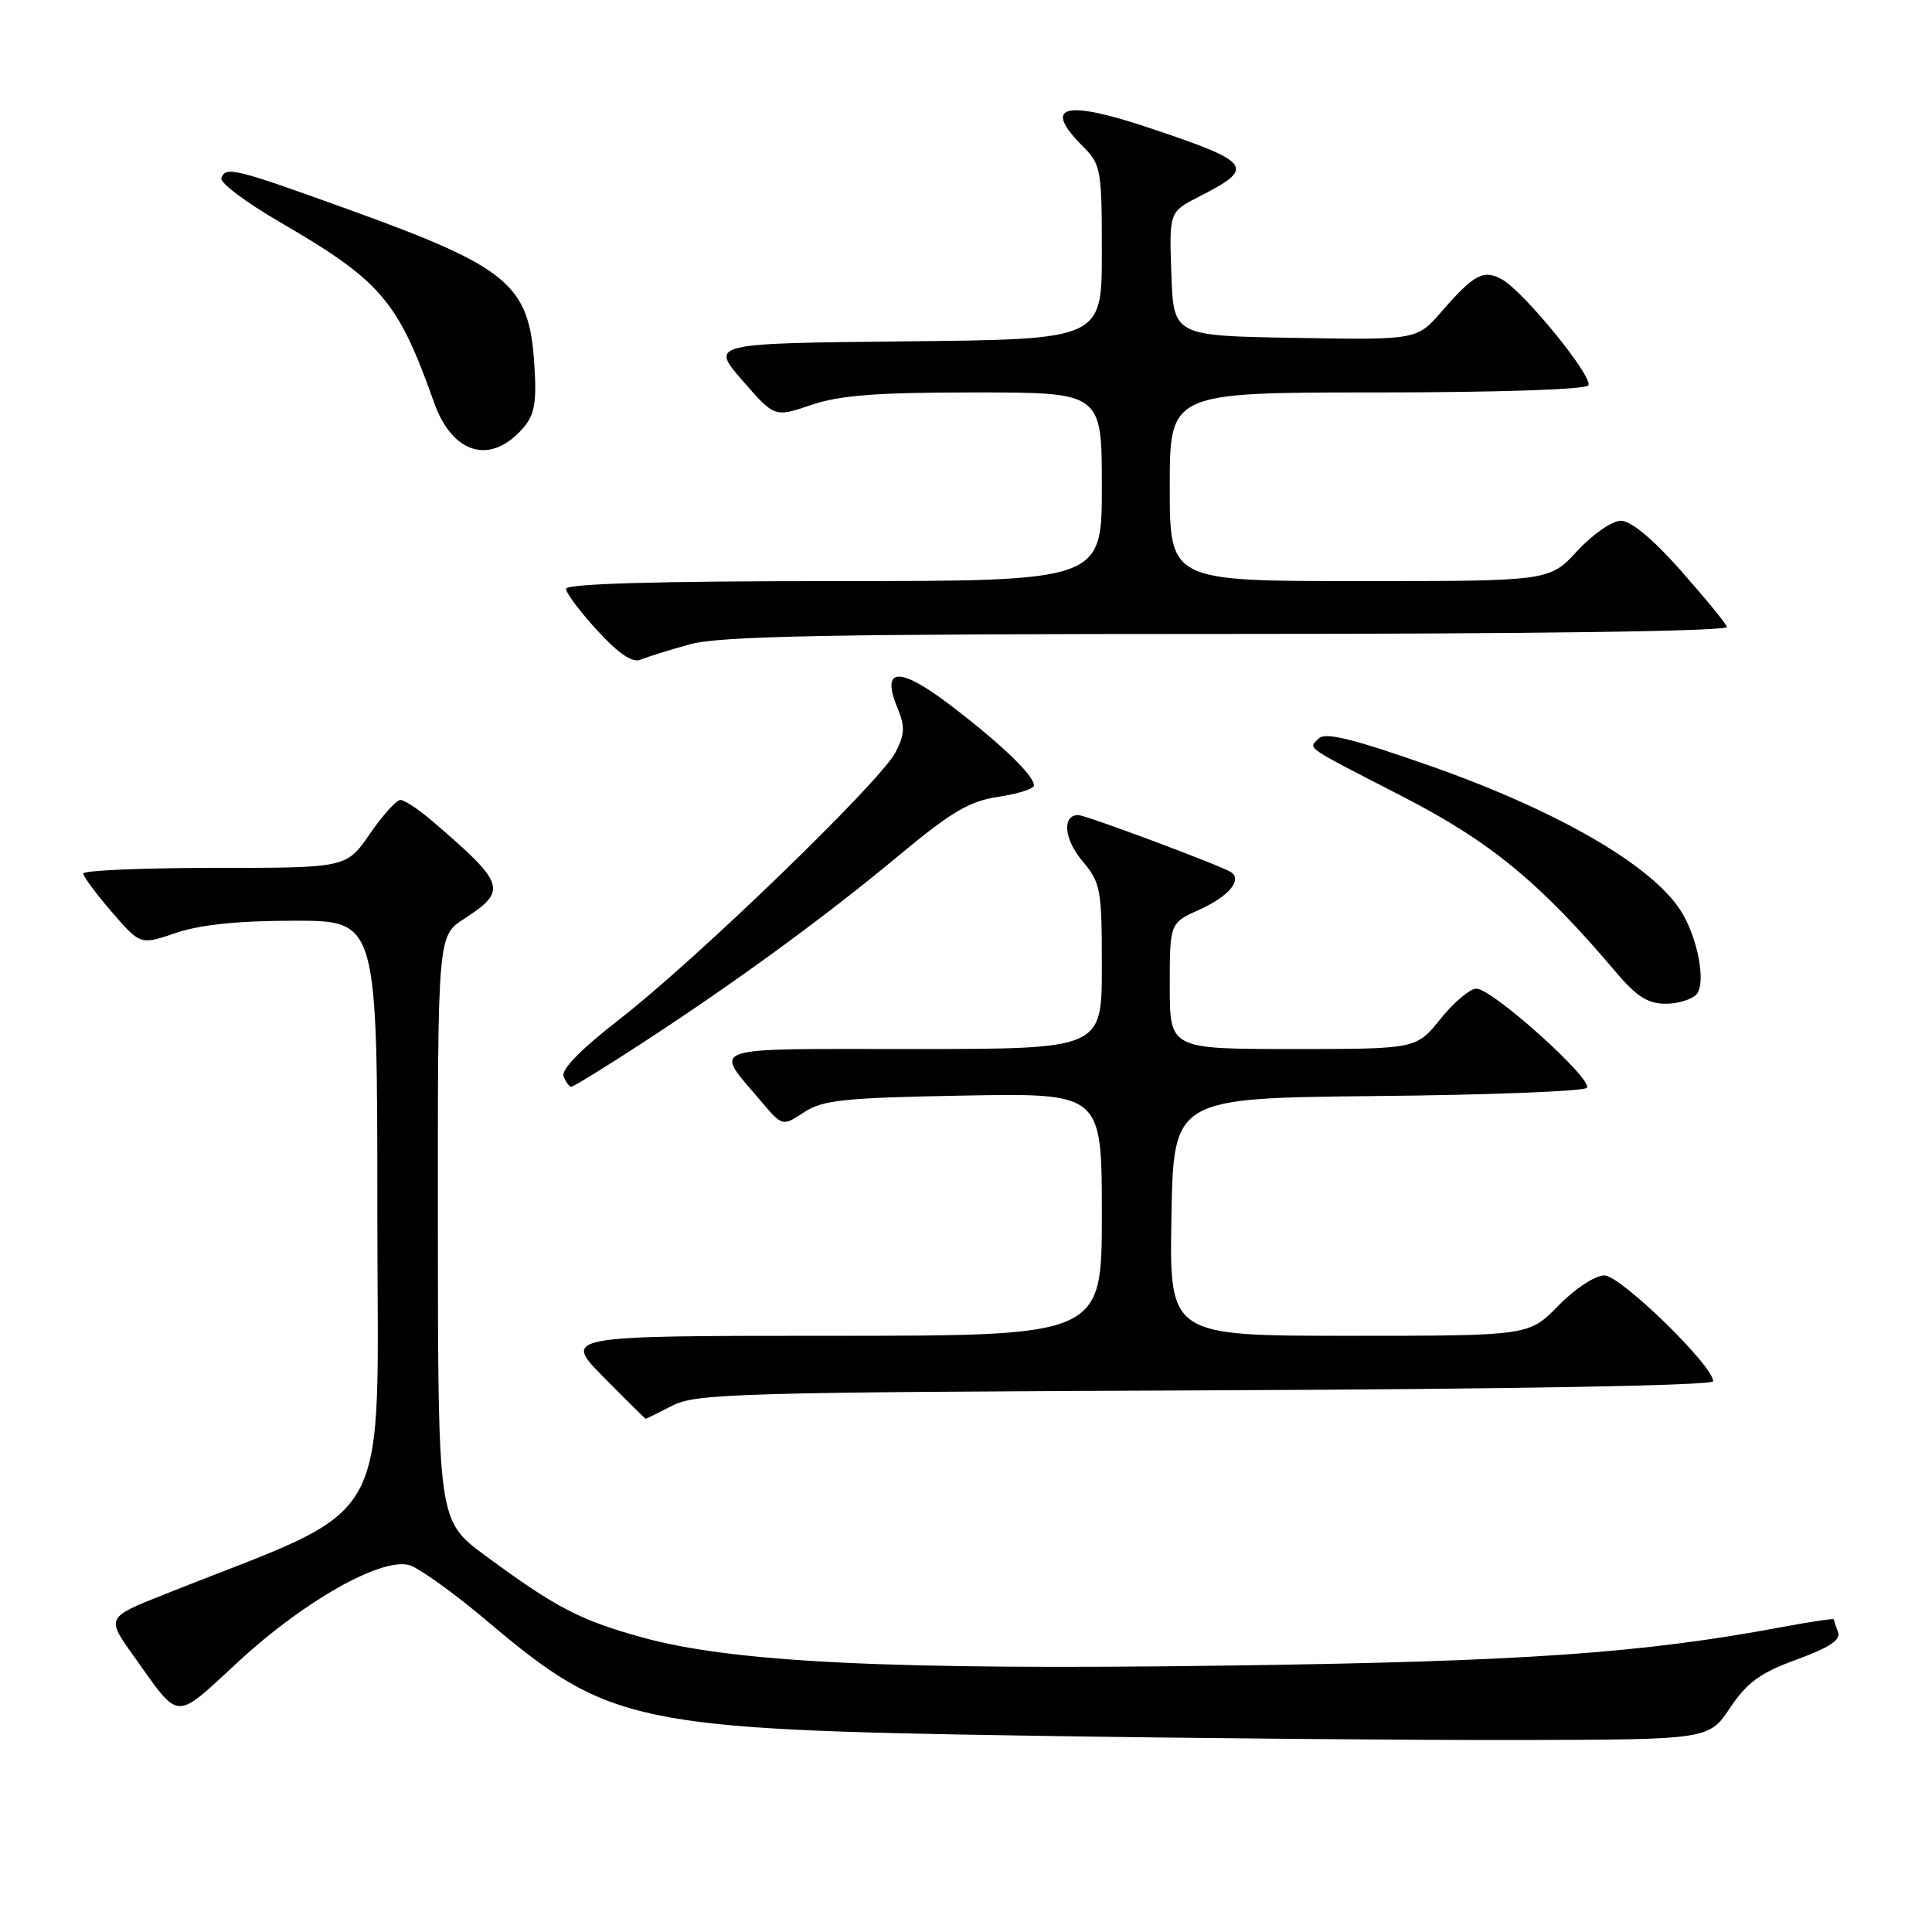 <?xml version="1.0" encoding="UTF-8" standalone="no"?>
<!DOCTYPE svg PUBLIC "-//W3C//DTD SVG 1.1//EN" "http://www.w3.org/Graphics/SVG/1.1/DTD/svg11.dtd" >
<svg xmlns="http://www.w3.org/2000/svg" xmlns:xlink="http://www.w3.org/1999/xlink" version="1.1" viewBox="0 0 256 256">
 <g >
 <path fill="currentColor"
d=" M 229.25 226.29 C 231.52 222.91 233.27 221.64 238.09 219.89 C 242.39 218.32 243.94 217.29 243.55 216.27 C 243.25 215.48 243.00 214.72 243.00 214.57 C 243.00 214.43 239.96 214.88 236.25 215.57 C 217.63 219.07 201.80 220.17 162.50 220.70 C 118.00 221.31 97.04 220.29 85.00 216.94 C 76.79 214.66 73.63 213.00 64.27 206.10 C 58.05 201.50 58.05 201.50 58.02 162.76 C 58.00 124.02 58.00 124.02 61.48 121.76 C 67.30 117.98 67.02 117.15 57.23 108.75 C 55.46 107.24 53.59 106.00 53.06 106.00 C 52.53 106.00 50.70 108.03 49.00 110.50 C 45.90 115.00 45.90 115.00 28.45 115.00 C 18.85 115.00 11.01 115.34 11.03 115.75 C 11.05 116.16 12.76 118.46 14.83 120.86 C 18.60 125.22 18.60 125.22 23.33 123.61 C 26.55 122.52 31.59 122.00 39.03 122.00 C 50.00 122.00 50.00 122.00 50.00 160.79 C 50.00 203.83 52.73 198.94 21.79 211.26 C 14.07 214.33 14.07 214.33 17.70 219.41 C 23.97 228.19 22.94 228.14 31.68 220.09 C 40.32 212.12 50.50 206.38 54.21 207.38 C 55.47 207.72 60.14 211.07 64.60 214.84 C 80.73 228.46 84.10 229.17 136.50 229.99 C 158.50 230.34 187.73 230.59 201.46 230.56 C 226.42 230.50 226.42 230.50 229.25 226.29 Z  M 89.10 186.25 C 92.22 184.64 97.99 184.48 159.75 184.23 C 201.01 184.06 227.00 183.59 227.00 183.02 C 227.00 180.94 214.72 169.00 212.59 169.00 C 211.36 169.00 208.70 170.75 206.50 173.00 C 202.59 177.00 202.59 177.00 178.77 177.00 C 154.95 177.00 154.95 177.00 155.22 161.25 C 155.50 145.50 155.50 145.50 182.47 145.23 C 197.30 145.09 209.80 144.60 210.25 144.15 C 211.25 143.15 197.75 131.00 195.63 131.00 C 194.79 131.00 192.65 132.80 190.88 135.00 C 187.67 139.00 187.67 139.00 171.33 139.00 C 155.00 139.00 155.00 139.00 155.00 130.65 C 155.00 122.30 155.00 122.30 158.94 120.53 C 162.85 118.76 164.69 116.54 163.07 115.54 C 161.57 114.62 143.86 108.00 142.88 108.00 C 140.71 108.00 140.98 111.18 143.40 114.06 C 145.85 116.98 146.00 117.77 146.00 128.08 C 146.00 139.00 146.00 139.00 120.96 139.00 C 92.99 139.00 94.55 138.47 100.81 145.88 C 103.67 149.27 103.67 149.27 106.54 147.38 C 109.03 145.75 111.82 145.46 127.70 145.17 C 146.00 144.84 146.00 144.84 146.00 160.92 C 146.00 177.00 146.00 177.00 110.28 177.00 C 74.57 177.00 74.57 177.00 80.00 182.50 C 82.99 185.53 85.49 188.00 85.56 188.00 C 85.63 188.00 87.22 187.21 89.10 186.25 Z  M 84.85 138.37 C 97.31 130.27 109.25 121.55 119.05 113.40 C 126.07 107.56 128.44 106.16 132.30 105.58 C 134.89 105.19 137.00 104.52 137.00 104.08 C 137.00 102.76 132.83 98.73 126.17 93.62 C 119.19 88.26 116.66 88.34 118.93 93.84 C 119.94 96.27 119.89 97.31 118.66 99.69 C 116.66 103.57 92.24 127.18 82.17 134.99 C 77.04 138.97 74.34 141.71 74.68 142.61 C 74.97 143.37 75.43 144.00 75.70 144.00 C 75.97 144.00 80.09 141.47 84.85 138.37 Z  M 224.82 131.72 C 226.11 130.16 224.91 124.03 222.62 120.54 C 218.68 114.53 206.18 107.34 189.44 101.46 C 179.36 97.92 175.61 96.99 174.77 97.83 C 173.34 99.26 172.49 98.66 185.96 105.60 C 197.50 111.54 204.09 116.97 214.08 128.77 C 216.84 132.04 218.35 133.00 220.71 133.00 C 222.38 133.00 224.23 132.42 224.82 131.72 Z  M 91.47 85.36 C 95.42 84.28 109.96 84.00 162.80 84.00 C 203.45 84.00 229.04 83.64 228.83 83.07 C 228.65 82.55 225.88 79.18 222.69 75.57 C 219.02 71.43 216.10 69.00 214.78 69.00 C 213.63 69.00 211.04 70.79 209.00 73.00 C 205.31 77.00 205.31 77.00 180.15 77.00 C 155.00 77.00 155.00 77.00 155.00 64.50 C 155.00 52.00 155.00 52.00 182.44 52.00 C 198.27 52.00 210.13 51.61 210.46 51.07 C 211.15 49.95 201.81 38.50 198.97 36.99 C 196.55 35.69 195.29 36.37 191.03 41.27 C 187.75 45.05 187.75 45.05 171.63 44.77 C 155.50 44.50 155.50 44.50 155.21 36.29 C 154.92 28.08 154.92 28.08 158.89 26.05 C 166.45 22.20 165.96 21.52 152.27 16.94 C 140.97 13.16 138.06 13.97 143.50 19.41 C 145.88 21.79 146.00 22.47 146.00 33.44 C 146.00 44.97 146.00 44.97 120.06 45.23 C 94.11 45.50 94.11 45.50 98.37 50.41 C 102.63 55.31 102.63 55.31 107.49 53.66 C 111.26 52.37 116.14 52.00 129.18 52.00 C 146.00 52.00 146.00 52.00 146.00 64.50 C 146.00 77.00 146.00 77.00 110.50 77.00 C 86.98 77.00 75.00 77.35 75.00 78.02 C 75.00 78.58 76.88 81.08 79.17 83.57 C 82.06 86.70 83.82 87.88 84.92 87.40 C 85.79 87.03 88.74 86.11 91.47 85.36 Z  M 69.35 56.68 C 70.84 54.95 71.13 53.31 70.80 48.27 C 70.13 37.66 67.44 35.43 46.08 27.72 C 31.08 22.30 29.89 22.01 29.33 23.60 C 29.11 24.20 32.57 26.80 37.00 29.38 C 50.51 37.23 52.72 39.81 57.51 53.32 C 59.96 60.23 65.05 61.67 69.35 56.68 Z "/>
</g>
</svg>